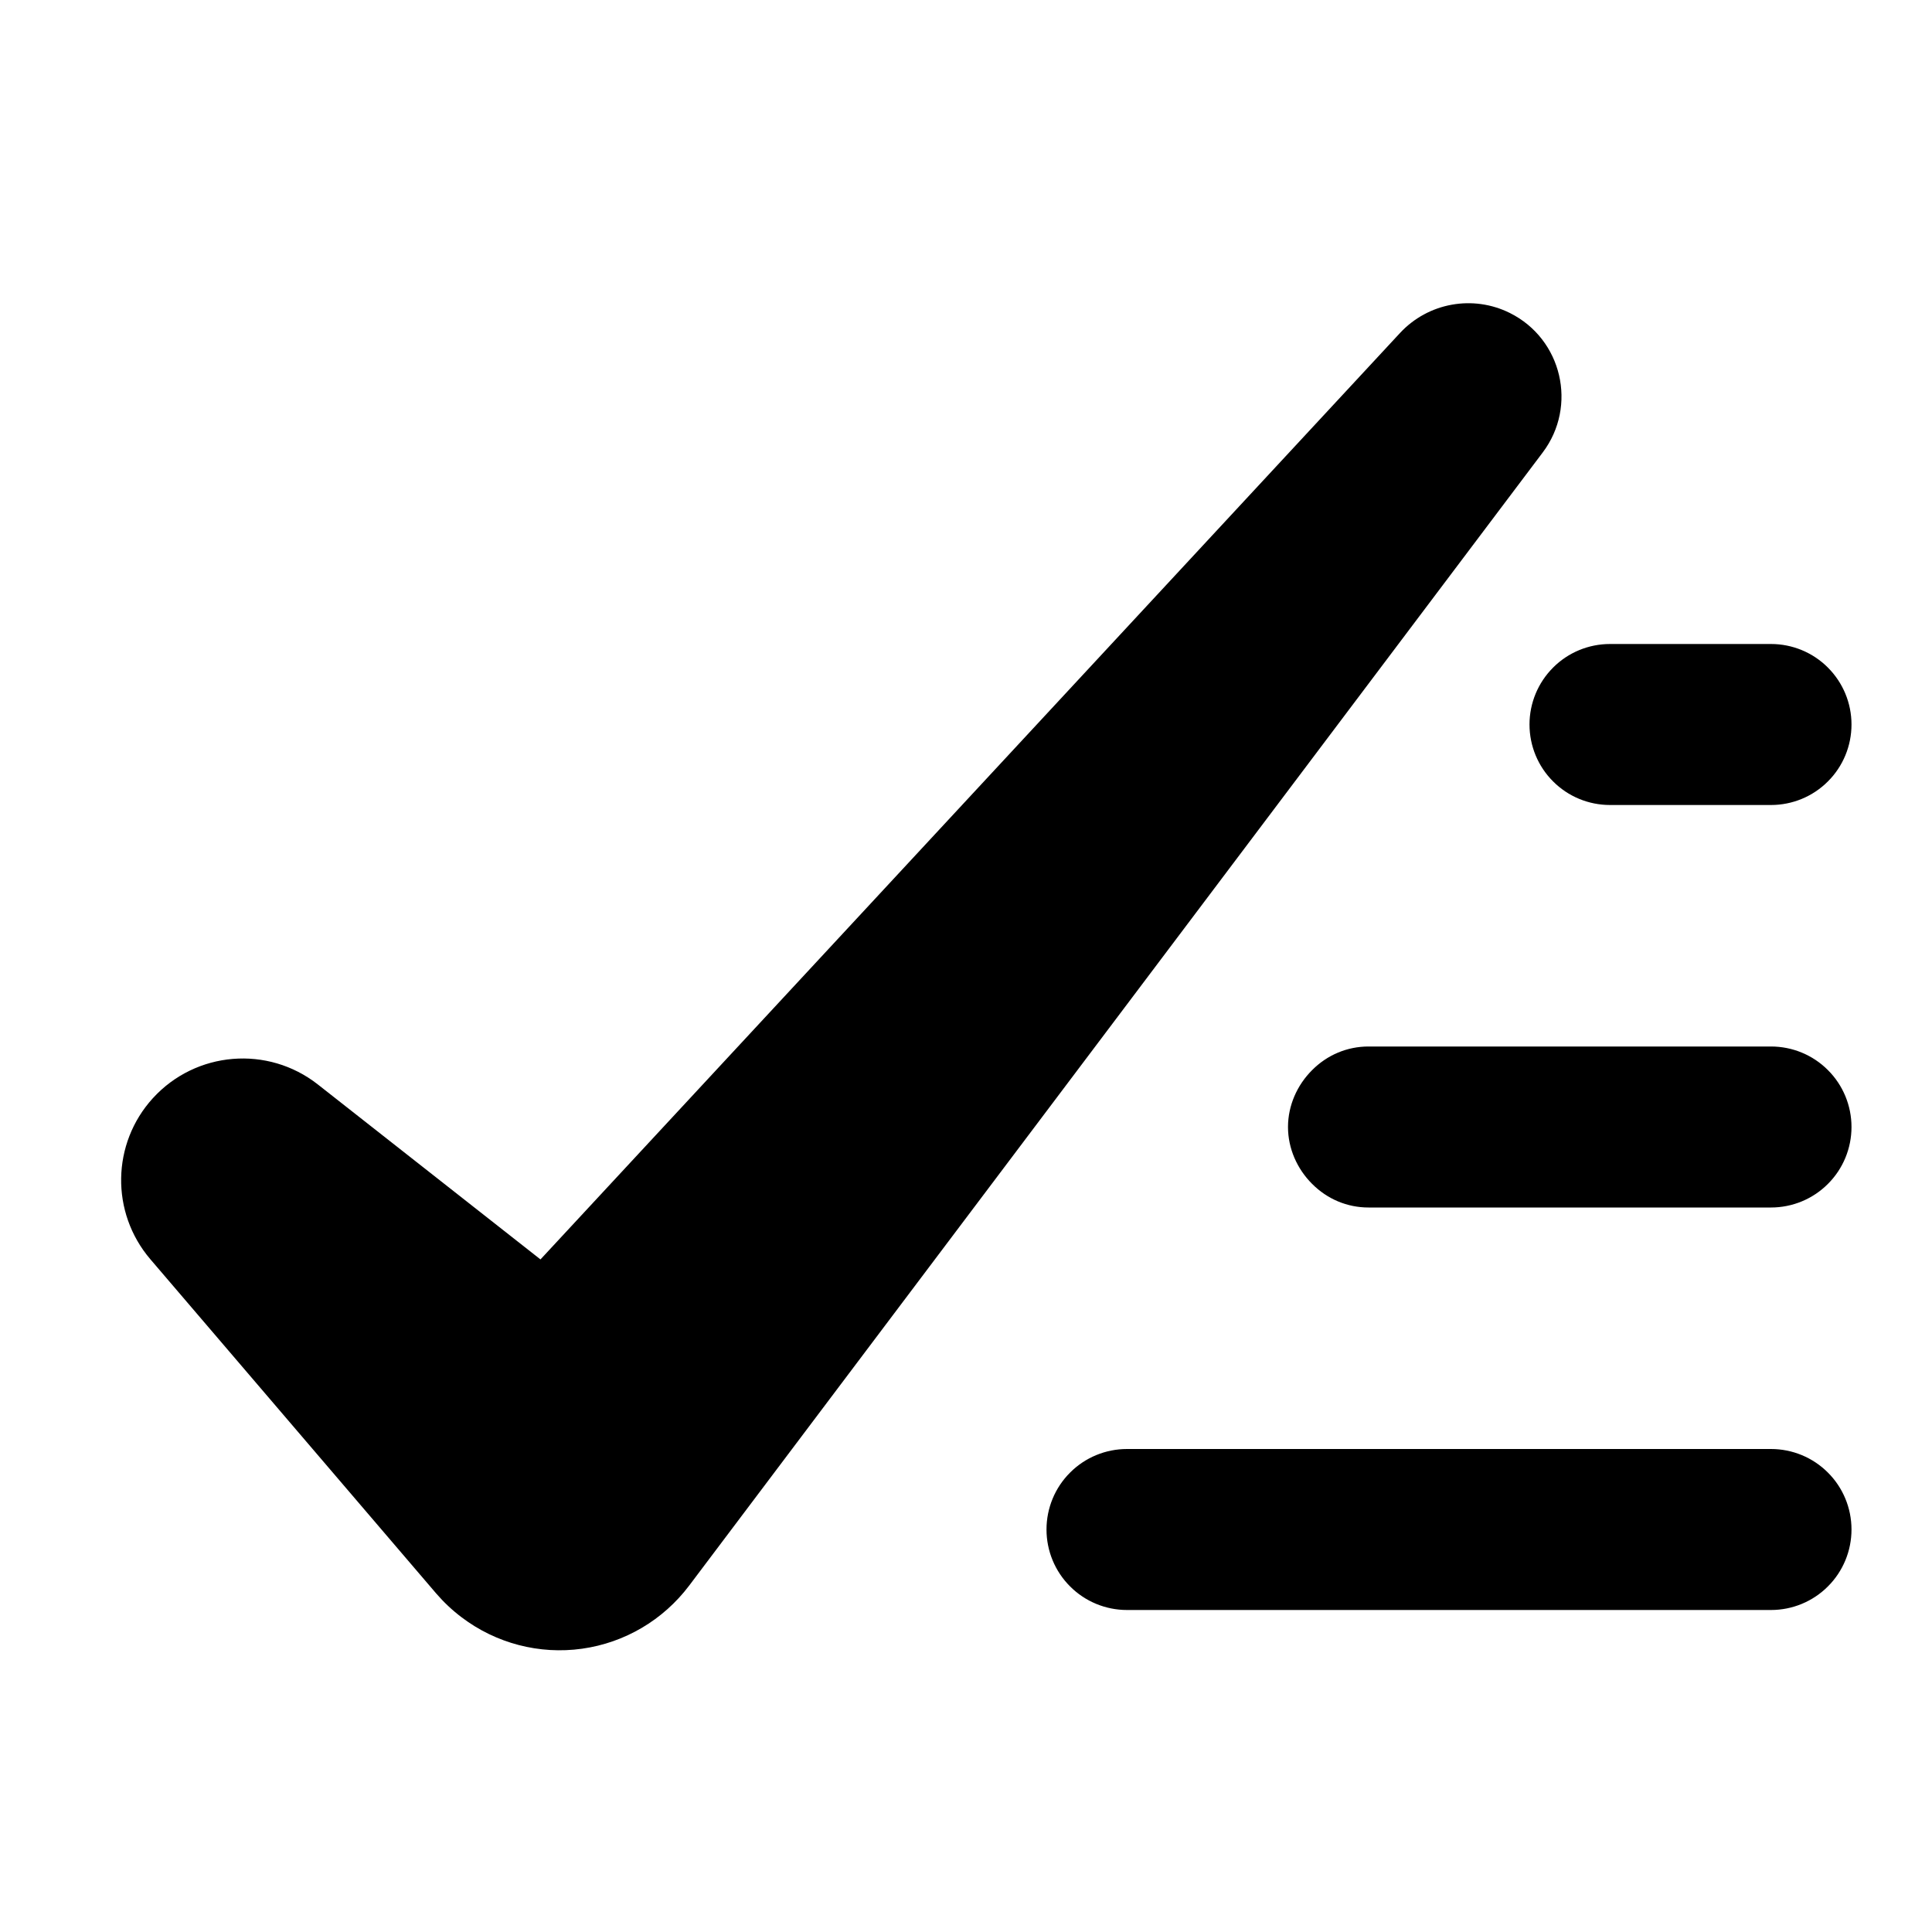 <svg xmlns="http://www.w3.org/2000/svg" viewBox="0 0 24 24"><path fill="currentColor" d="M1.899 13.642C1.386 14.205 1.372 15.062 1.867 15.642L5.418 19.794C5.513 19.904 5.619 20.004 5.736 20.092 6.163 20.415 6.7 20.555 7.23 20.481 7.76 20.407 8.238 20.125 8.561 19.697L19.164 5.621C19.599 5.044 19.405 4.213 18.758 3.889 18.298 3.659 17.741 3.76 17.391 4.137L6.714 15.645 3.949 13.472C3.327 12.983 2.433 13.057 1.899 13.642zM20 10H22C22.265 10 22.52 9.895 22.707 9.707 22.895 9.52 23 9.265 23 9 23 8.735 22.895 8.481 22.707 8.293 22.52 8.105 22.265 8 22 8H20C19.735 8 19.48 8.105 19.293 8.293 19.105 8.481 19 8.735 19 9 19 9.265 19.105 9.52 19.293 9.707 19.48 9.895 19.735 10 20 10zM22 15H17C16.735 15 16.487 14.895 16.3 14.707 16.112 14.52 16 14.265 16 14 16 13.735 16.112 13.48 16.3 13.293 16.487 13.105 16.735 13 17 13H22C22.265 13 22.52 13.105 22.707 13.293 22.895 13.48 23 13.735 23 14 23 14.265 22.895 14.52 22.707 14.707 22.52 14.895 22.265 15 22 15zM14 20H22C22.265 20 22.52 19.895 22.707 19.707 22.895 19.52 23 19.265 23 19 23 18.735 22.895 18.48 22.707 18.293 22.52 18.105 22.265 18 22 18H14C13.735 18 13.48 18.105 13.293 18.293 13.105 18.48 13 18.735 13 19 13 19.265 13.105 19.52 13.293 19.707 13.48 19.895 13.735 20 14 20z"/></svg>